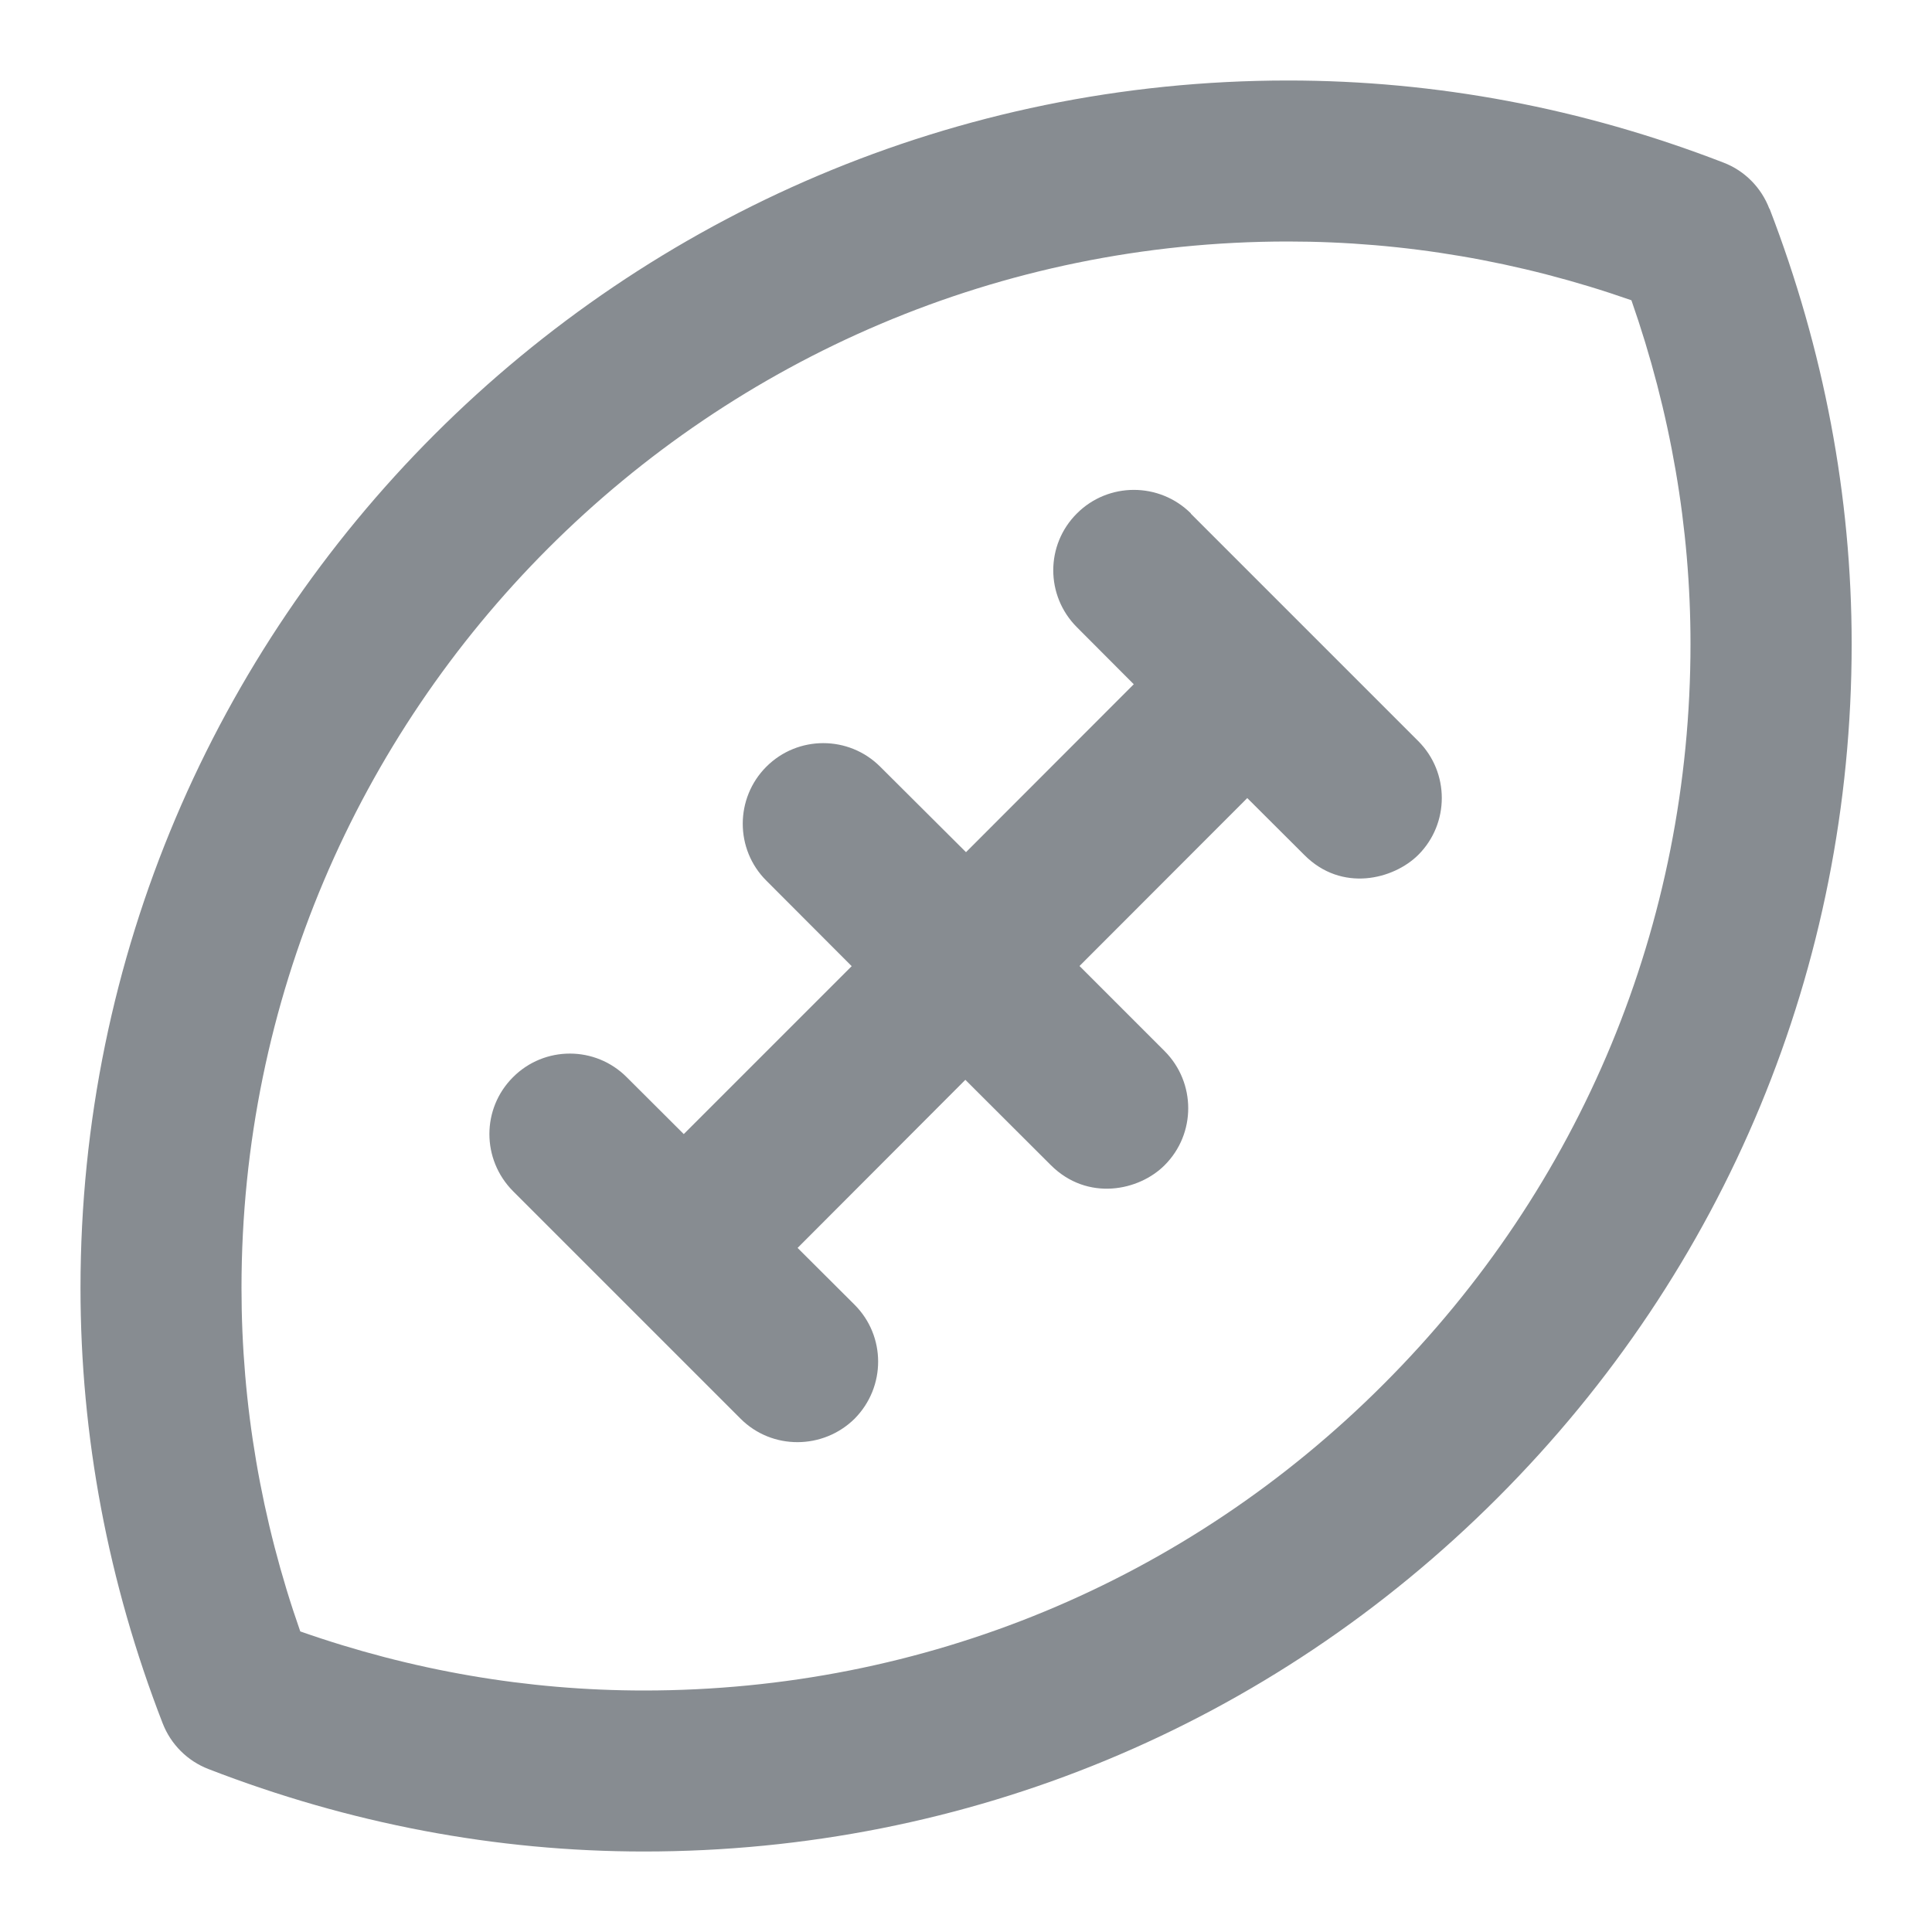 <svg width="12" height="12" viewBox="0 0 12 12" fill="none" xmlns="http://www.w3.org/2000/svg">
<g clip-path="url(#clip0_58_772)">
<path d="M8.595 8.596C7.369 9.825 5.737 10.5 4 10.5C3.277 10.5 2.56 10.377 1.865 10.133C1.622 9.44 1.5 8.722 1.5 8C1.5 4.414 4.414 1.5 7.999 1.5C8.721 1.5 9.439 1.622 10.133 1.865C10.376 2.56 10.5 3.277 10.5 3.999C10.5 5.735 9.823 7.368 8.595 8.596ZM10.99 1.297C10.94 1.165 10.836 1.06 10.705 1.01C9.829 0.671 8.92 0.5 8 0.5C3.864 0.5 0.5 3.863 0.5 8C0.5 8.919 0.671 9.829 1.01 10.703C1.061 10.835 1.165 10.938 1.295 10.988C2.17 11.327 3.08 11.5 4 11.5C6.003 11.5 7.887 10.72 9.303 9.302C10.719 7.885 11.501 6.002 11.501 4C11.501 3.082 11.328 2.171 10.991 1.296L10.99 1.297ZM7.397 3.189C7.201 2.994 6.884 2.994 6.689 3.189C6.493 3.384 6.493 3.7 6.689 3.896L7.042 4.25L6 5.293L5.467 4.762C5.272 4.567 4.955 4.567 4.76 4.762C4.565 4.957 4.564 5.275 4.76 5.47L5.29 6.001L4.247 7.044L3.893 6.691C3.698 6.495 3.381 6.495 3.186 6.691C2.991 6.886 2.991 7.201 3.186 7.398L4.6 8.812C4.795 9.007 5.112 9.005 5.308 8.812C5.503 8.615 5.503 8.299 5.308 8.104L4.954 7.751L5.996 6.707L6.527 7.237C6.755 7.464 7.075 7.397 7.234 7.237C7.429 7.042 7.429 6.725 7.234 6.529L6.705 6L7.747 4.957L8.101 5.31C8.334 5.545 8.656 5.462 8.809 5.31C9.004 5.115 9.004 4.798 8.809 4.603L7.396 3.19L7.397 3.189Z" fill="#878C91"/>
</g>
<defs>
<clipPath id="clip0_58_772">
<rect width="12" height="12" fill="white"/>
</clipPath>
</defs>
</svg>
